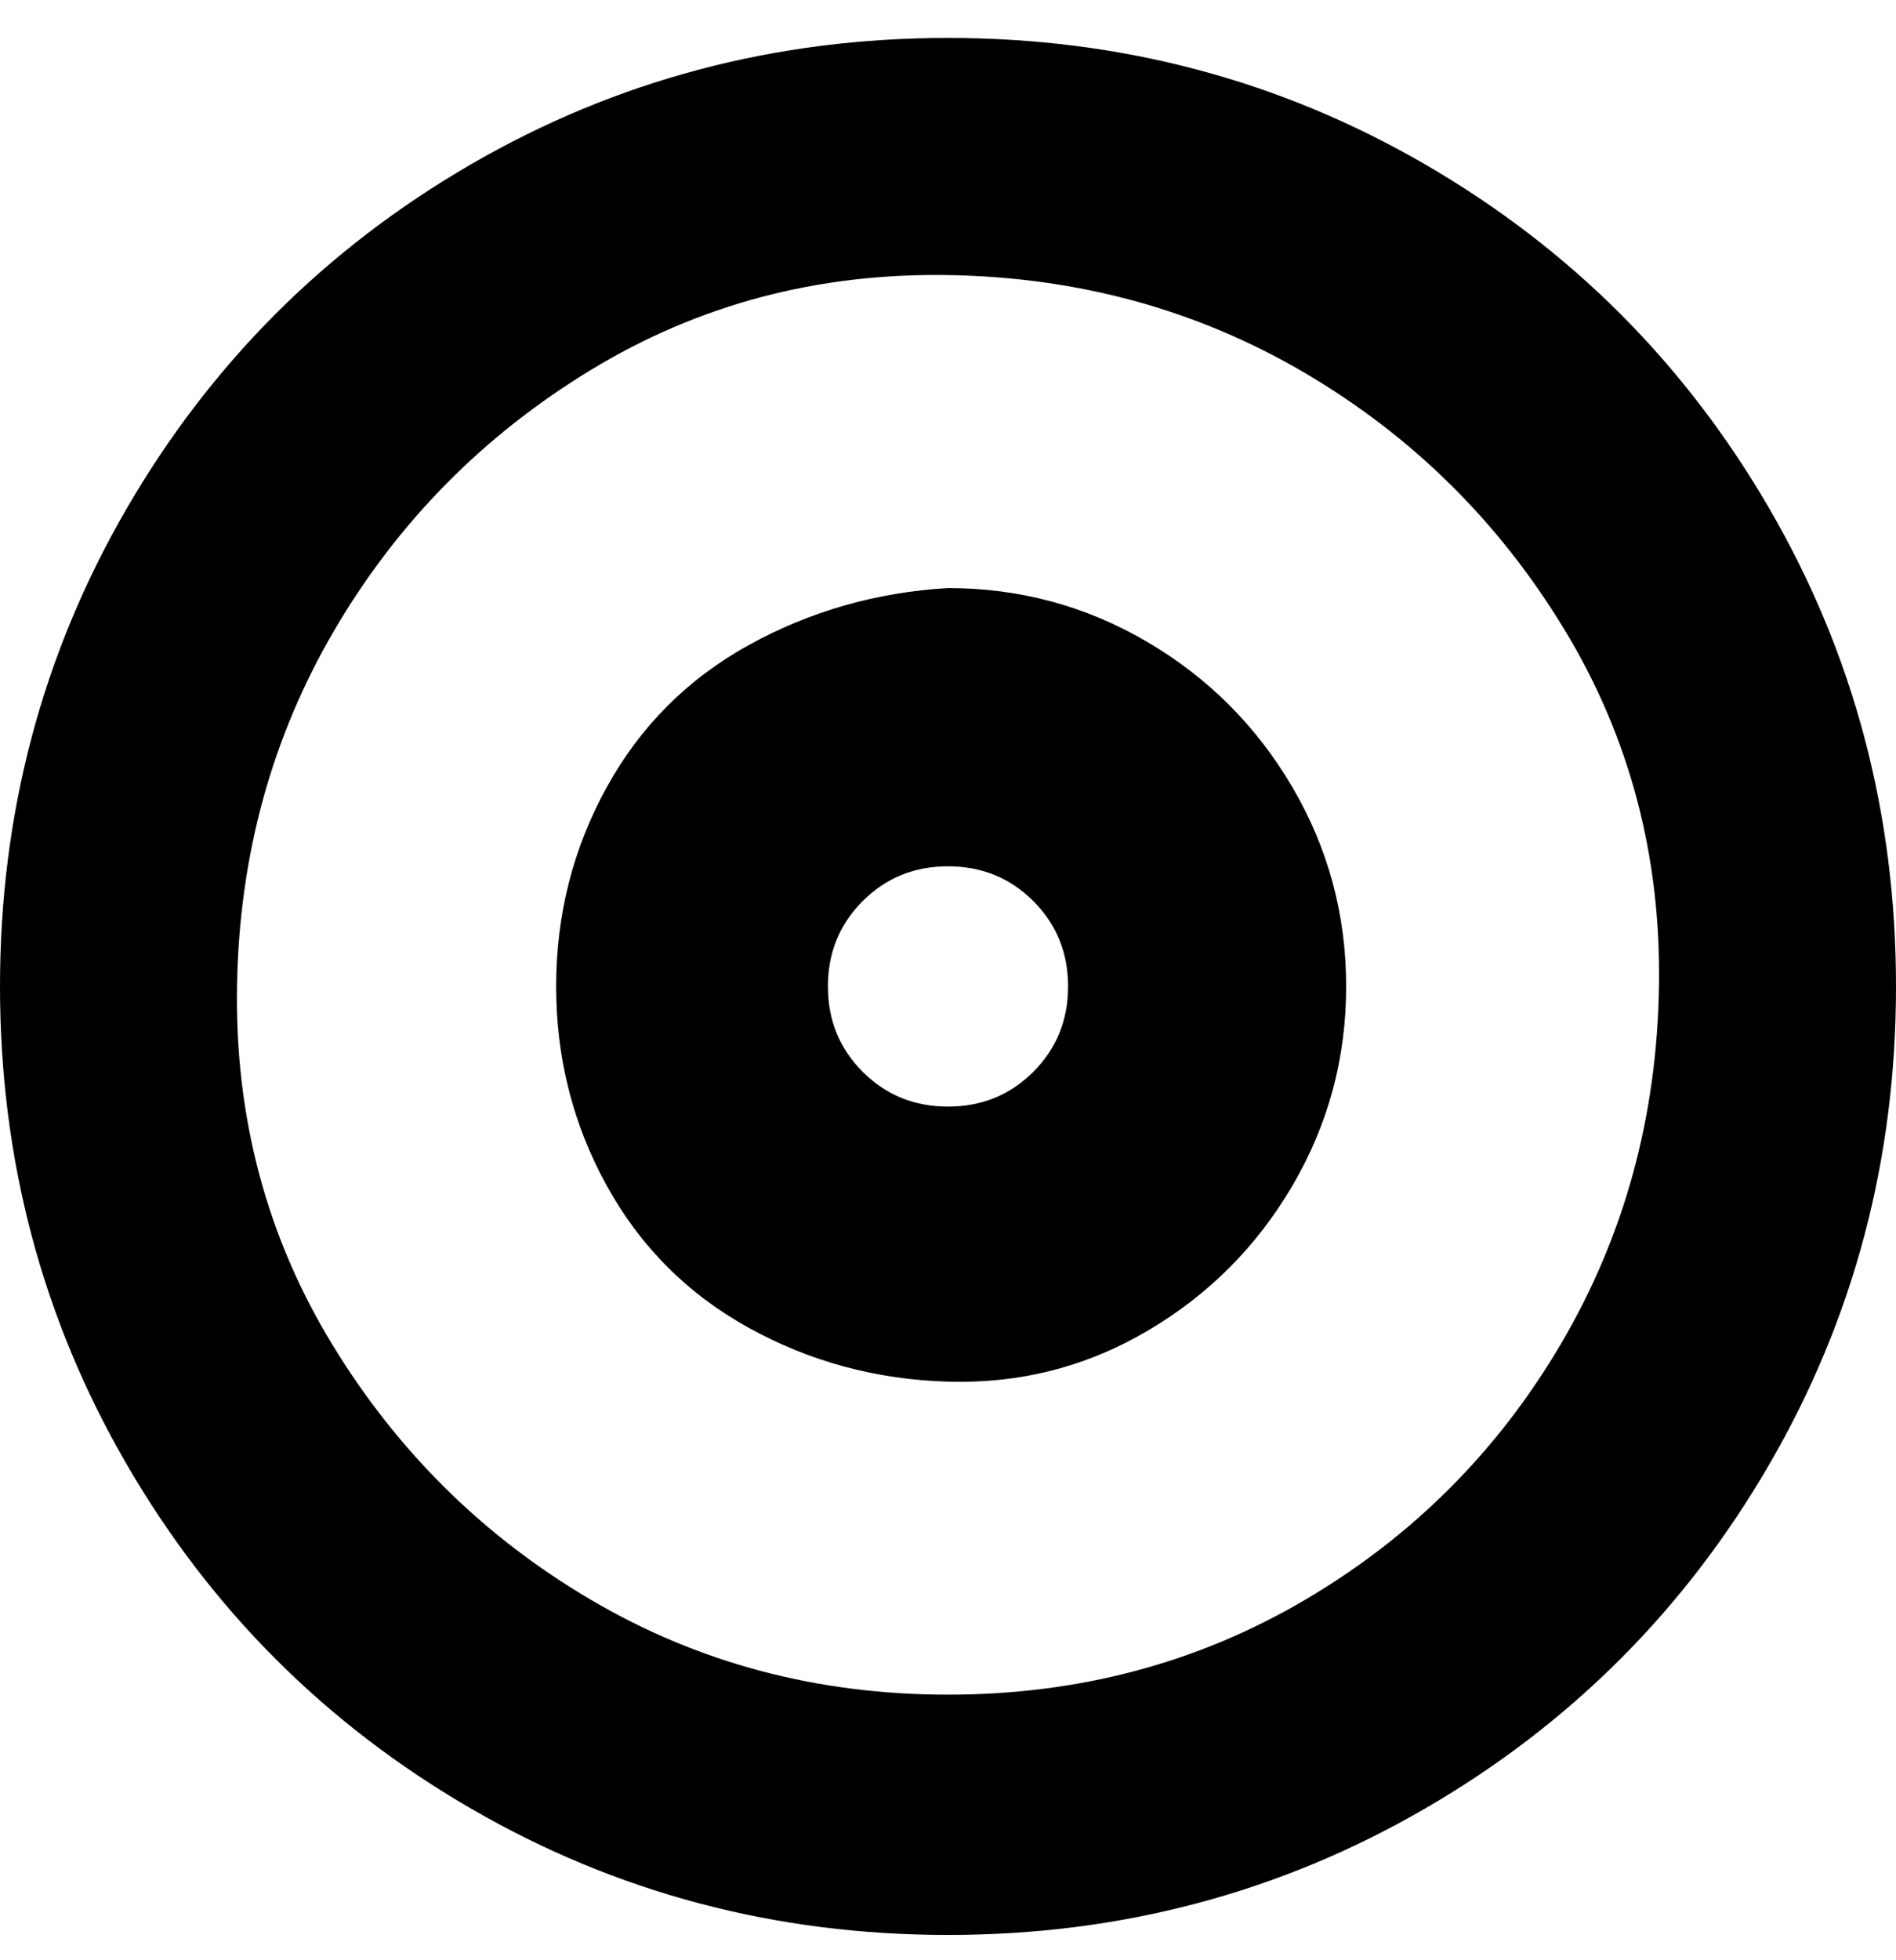 <svg viewBox="0 0 300 310" xmlns="http://www.w3.org/2000/svg"><path d="M150 6q-41 0-75.5 20T20 80.5Q0 115 0 156t20 75.5Q40 266 74.5 286t75.5 20q41 0 75.5-20t54.5-54.5q20-34.5 20-75.5t-20-75.5Q260 46 225.5 26T150 6zm0 262q-31 0-56.5-15t-41-40.5Q37 187 37.5 156T53 99.5q15-25.5 40.5-41t56.5-15q31 .5 56.5 15.5t41 40.5q15.5 25.5 15 56.5T247 212.5Q232 238 206.5 253T150 268zm0-175q-17 1-31.5 9T96 124.5Q88 139 88 156t8 31.5q8 14.5 22.5 22.5t31.5 8.5q17 .5 31.5-8t23-23Q213 173 213 156t-8.5-31.5q-8.5-14.5-23-23T150 93zm0 82q-8 0-13.5-5.5T131 156q0-8 5.5-13.5T150 137q8 0 13.5 5.5T169 156q0 8-5.5 13.5T150 175z"/></svg>